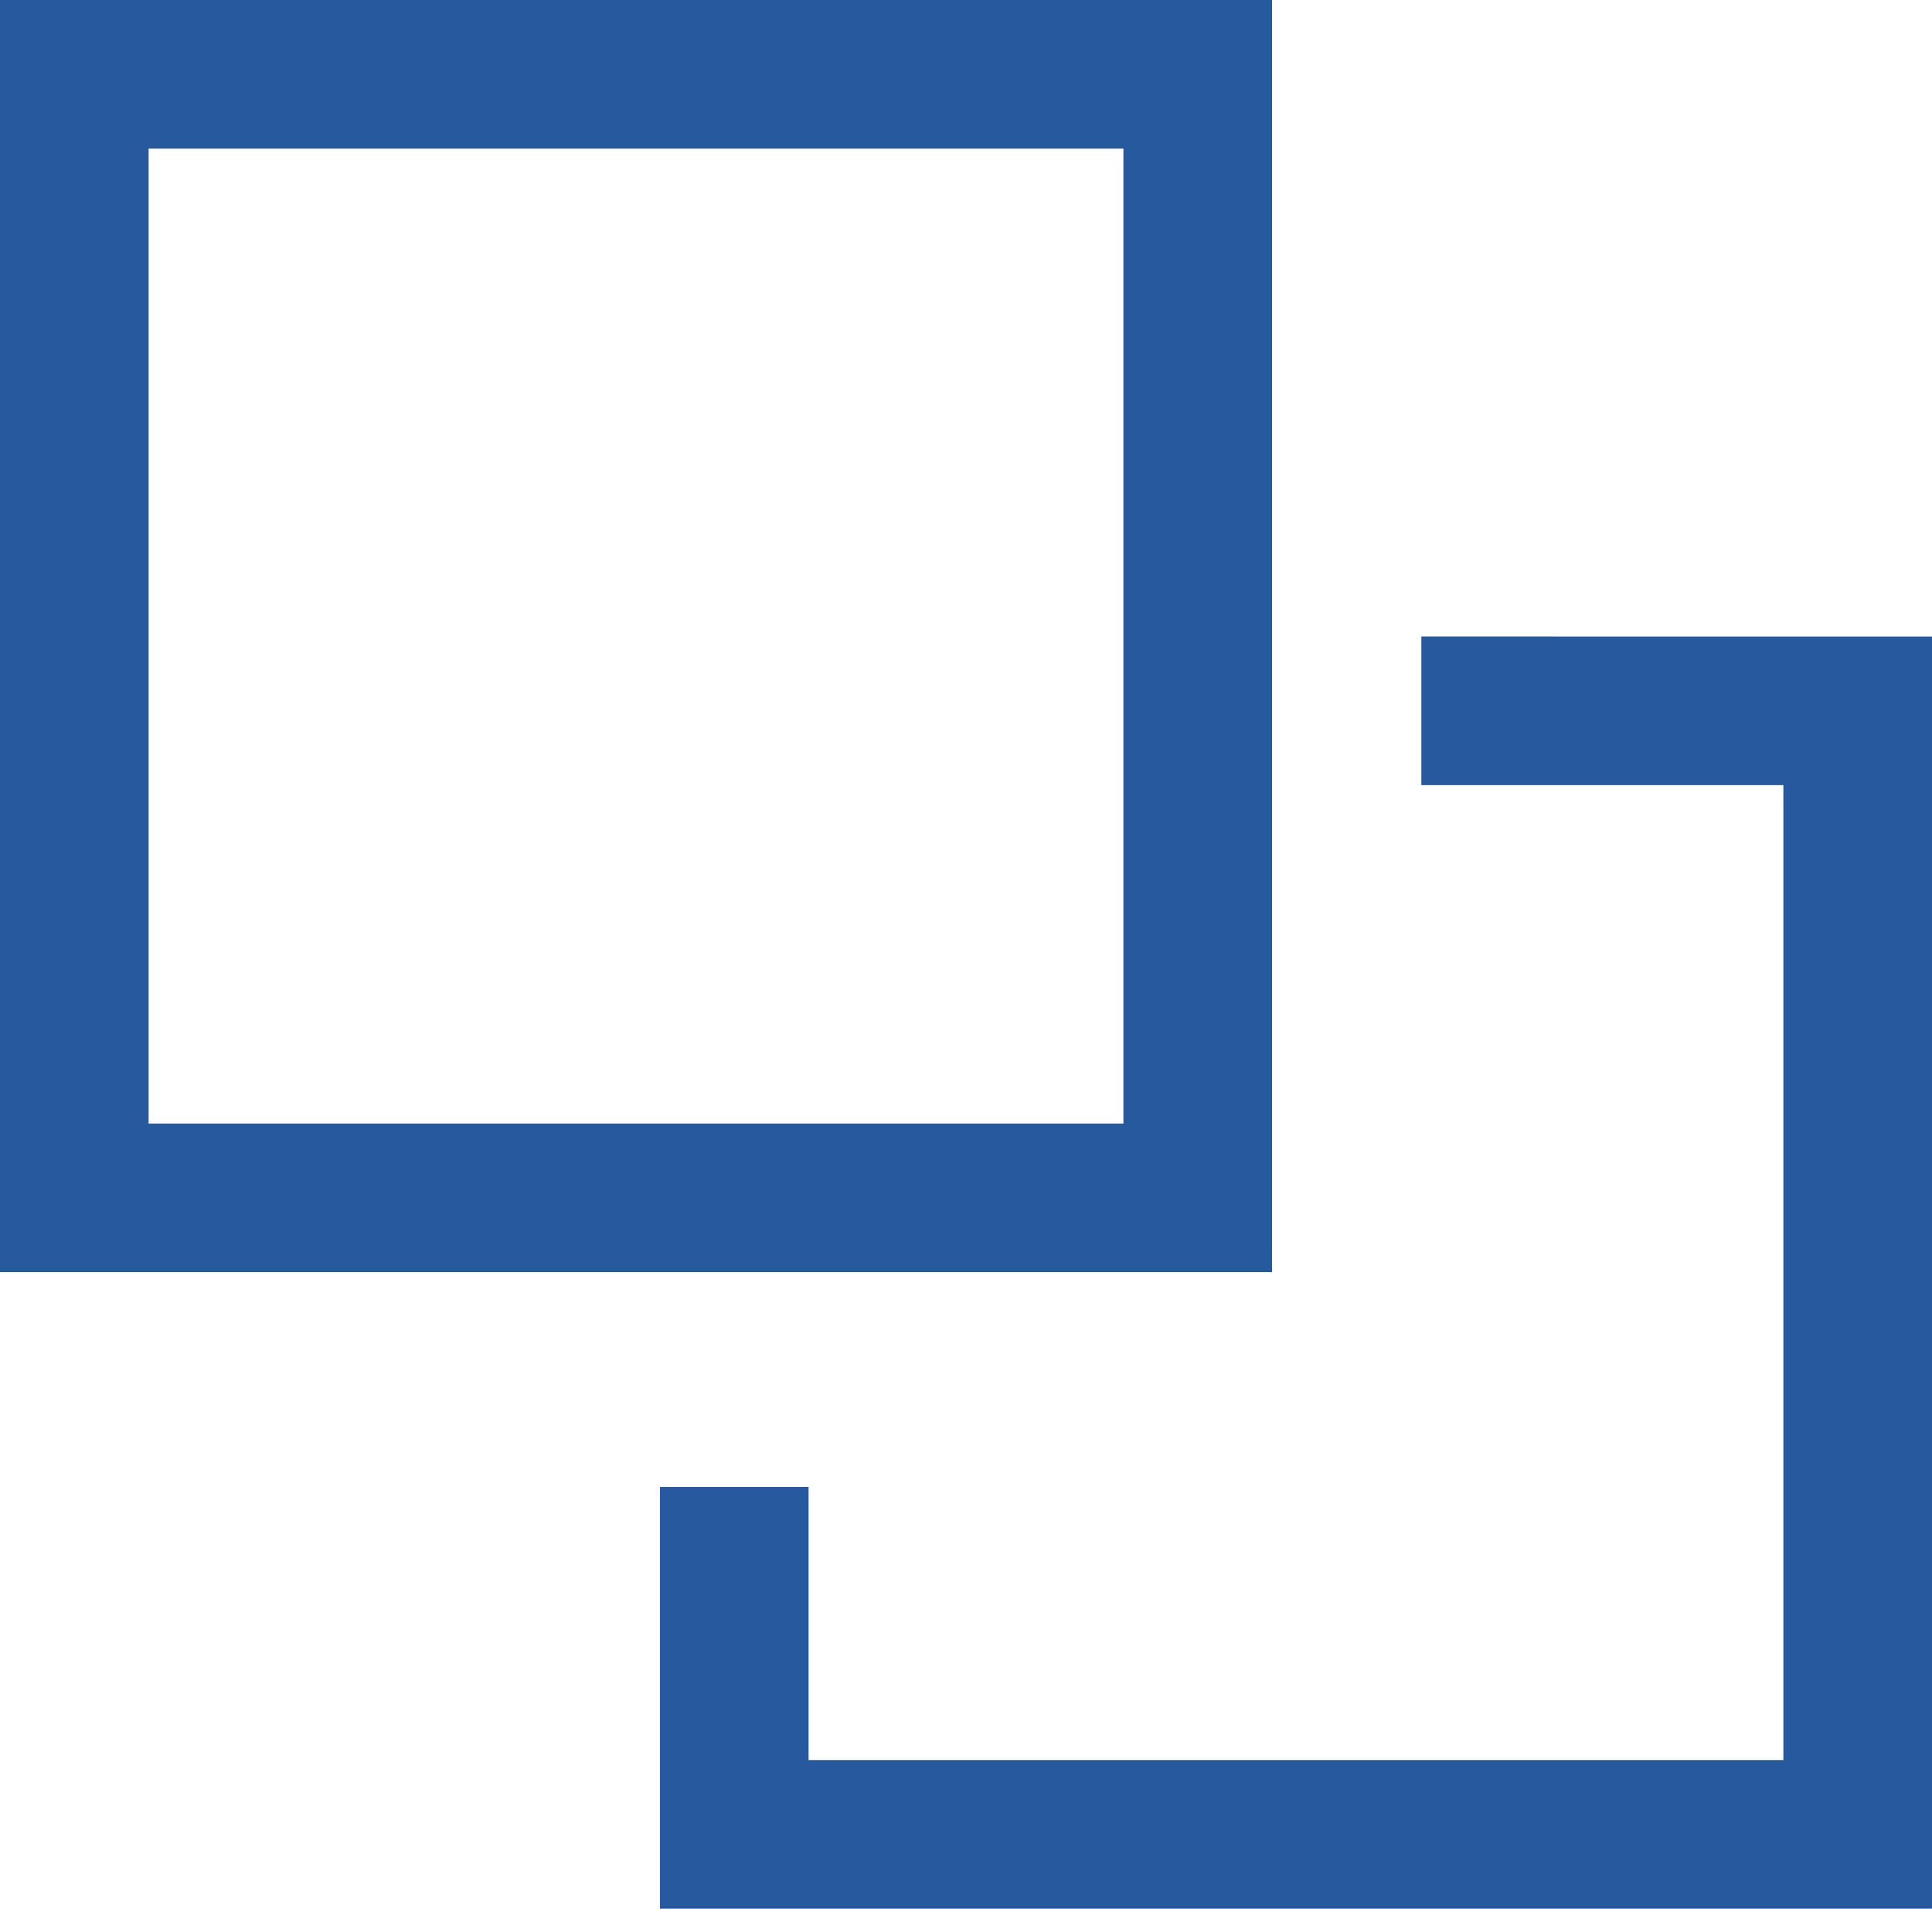 <svg version="1.1" xmlns="http://www.w3.org/2000/svg" viewBox="210 214.74 780 770.52">  <path d="m723.56 214.74h-513.56v513.56h513.56zm-60 453.56h-393.56v-393.56h393.56zm326.44-196.6v513.56h-513.56v-170.26h60v110.25h393.56v-393.56h-146.16v-60z" fill="#27599f"></path> </svg>